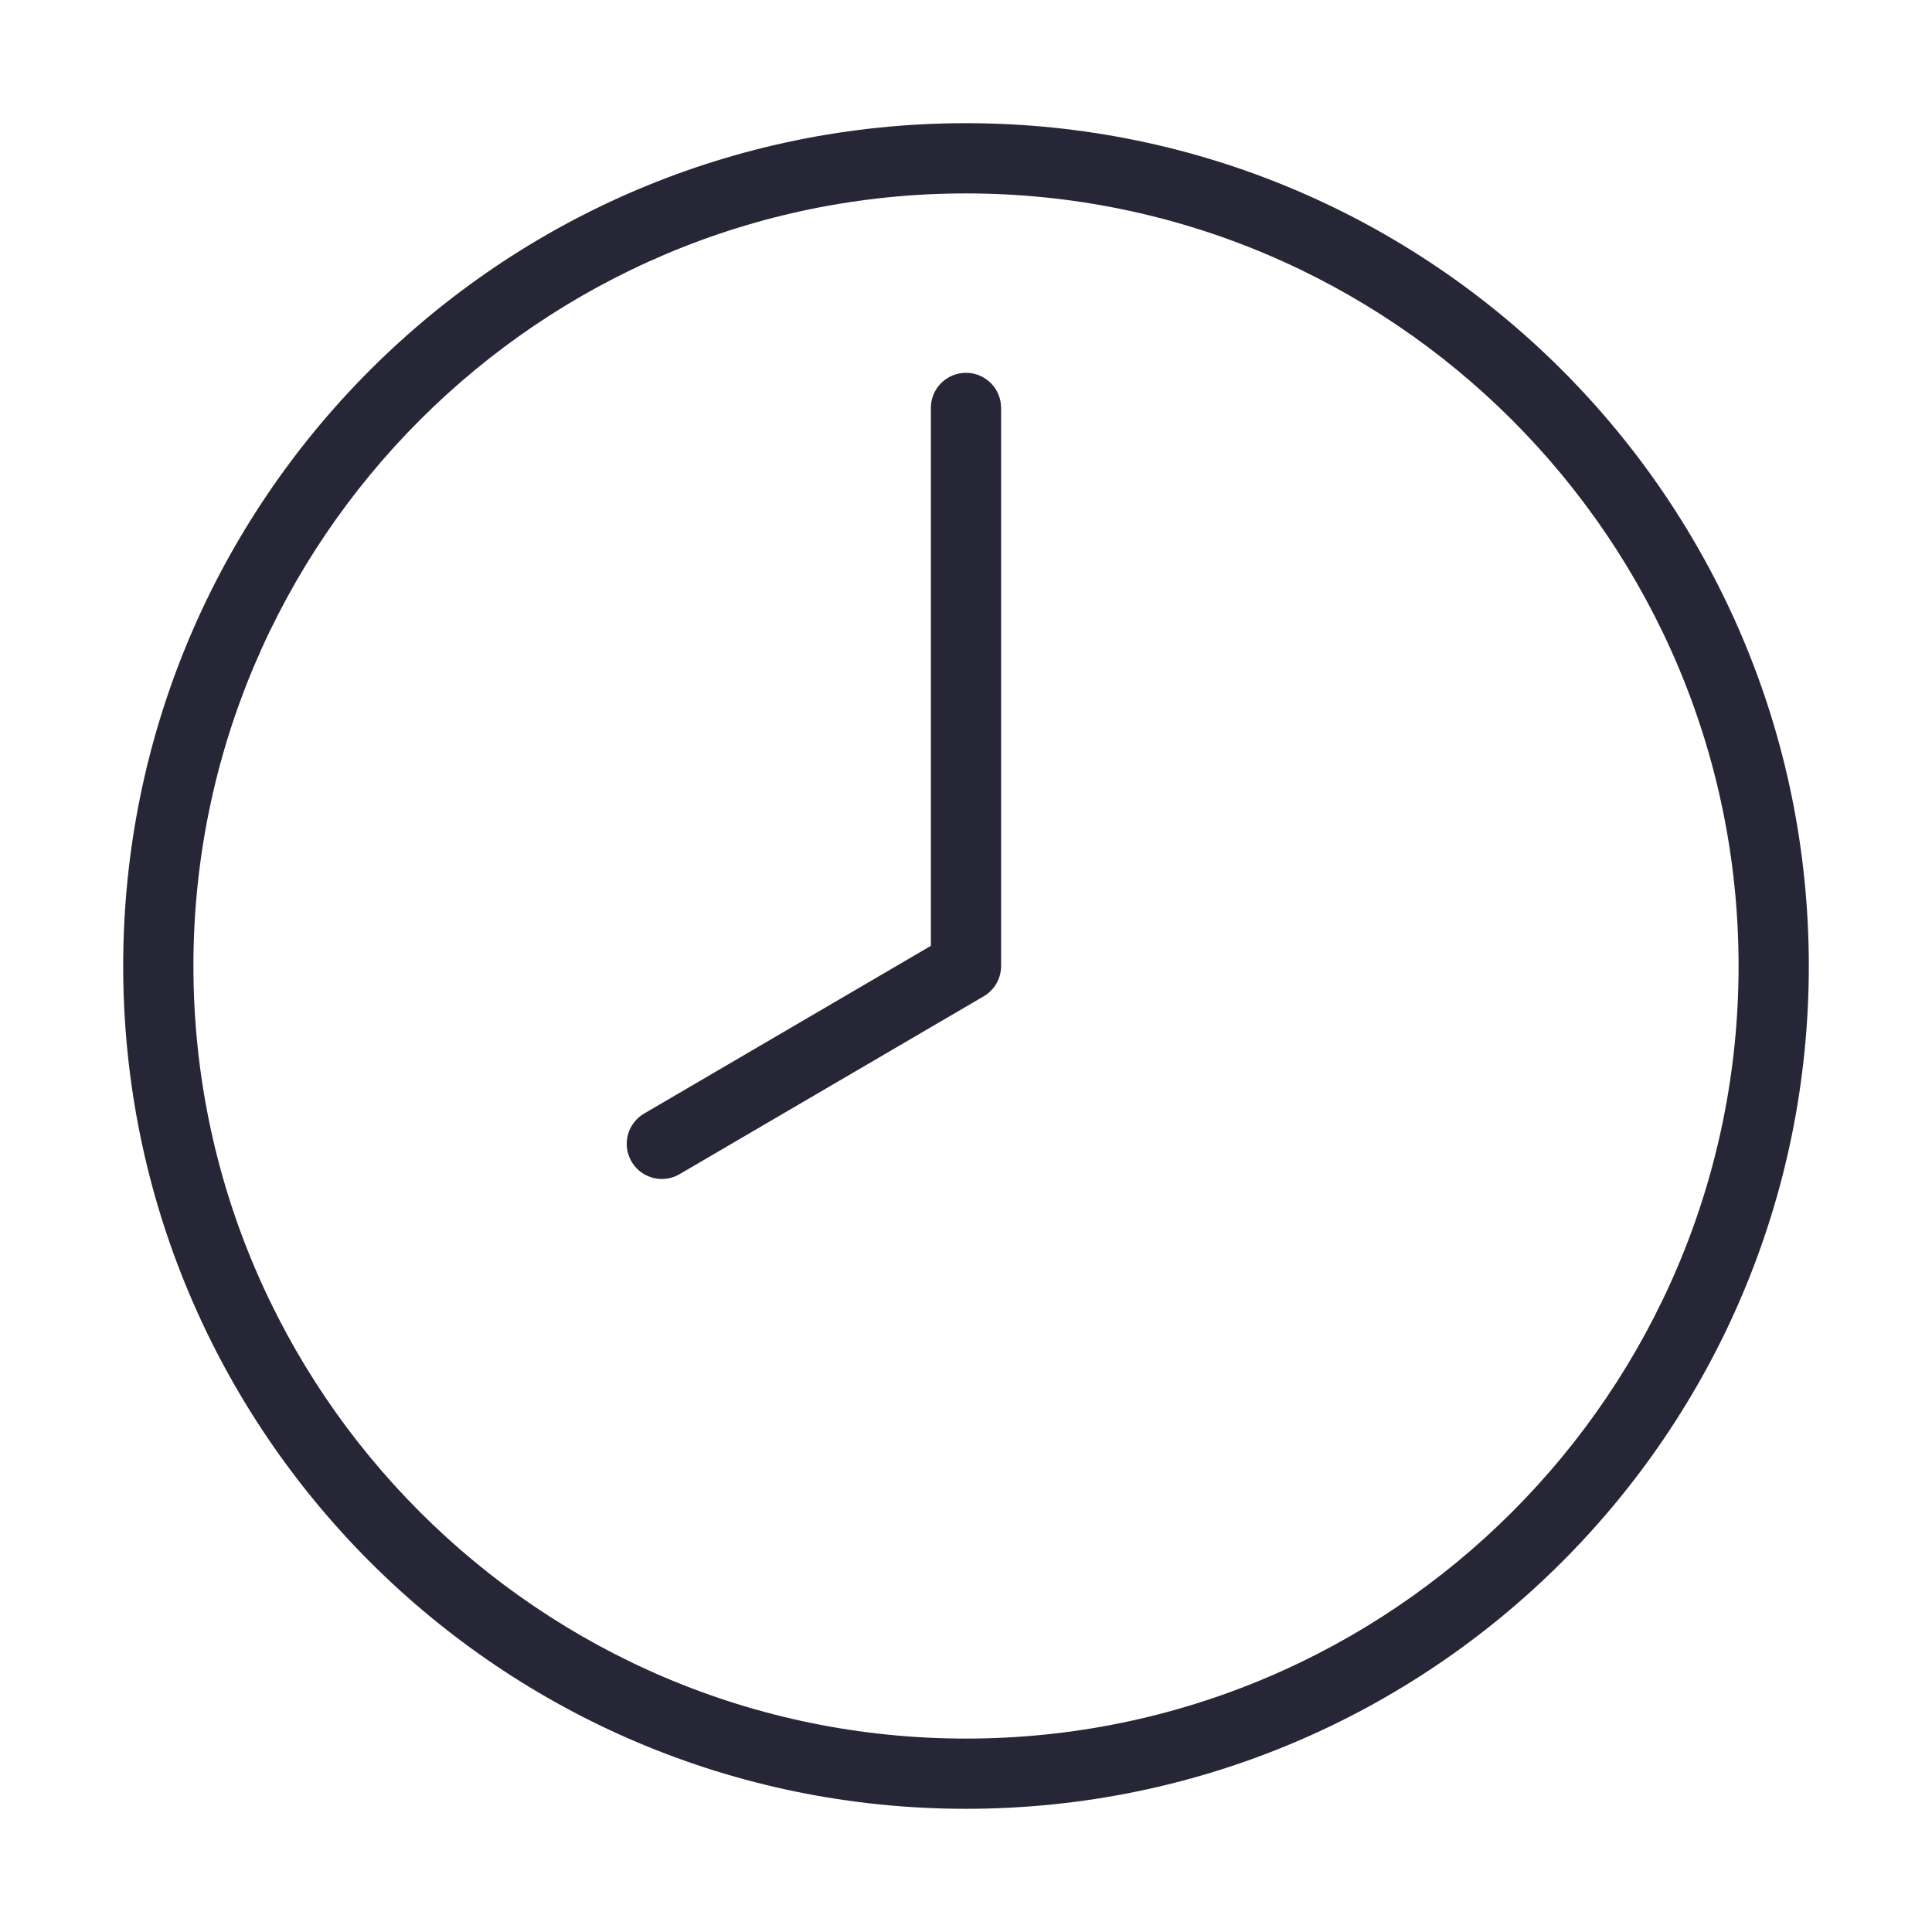 <?xml version="1.0" standalone="no"?><!DOCTYPE svg PUBLIC "-//W3C//DTD SVG 1.1//EN" "http://www.w3.org/Graphics/SVG/1.1/DTD/svg11.dtd"><svg width="128" height="128" viewBox="0 0 128 128" version="1.1" xmlns="http://www.w3.org/2000/svg" xmlns:xlink="http://www.w3.org/1999/xlink"><defs><style type="text/css"><![CDATA[
@font-face { font-family: ifont; src: url("//at.alicdn.com/t/font_1442373896_4754455.eot?#iefix") format("embedded-opentype"), url("//at.alicdn.com/t/font_1442373896_4754455.woff") format("woff"), url("//at.alicdn.com/t/font_1442373896_4754455.ttf") format("truetype"), url("//at.alicdn.com/t/font_1442373896_4754455.svg#ifont") format("svg"); }

]]></style></defs><g class="transform-group"><g transform="scale(0.125, 0.125)"><path d="M512 65.29c-246.711 0-446.709 199.999-446.709 446.709 0 246.712 199.999 446.709 446.709 446.709S958.709 758.712 958.709 512C958.709 265.289 758.71 65.29 512 65.29zM512 921.483c-225.79 0-409.483-183.694-409.483-409.483S286.21 102.516 512 102.516s409.483 183.694 409.483 409.484S737.79 921.483 512 921.483zM511.991 197.603c-10.288 0-18.613 8.325-18.613 18.613l0 285.1-151.957 88.883c-8.907 5.198-11.888 16.578-6.689 25.448 3.454 5.926 9.706 9.233 16.068 9.233 3.199 0 6.435-0.836 9.38-2.545l161.19-94.264c5.707-3.344 9.233-9.452 9.233-16.068L530.603 216.216C530.604 205.928 522.279 197.603 511.991 197.603z" fill="#272636"></path></g></g></svg>